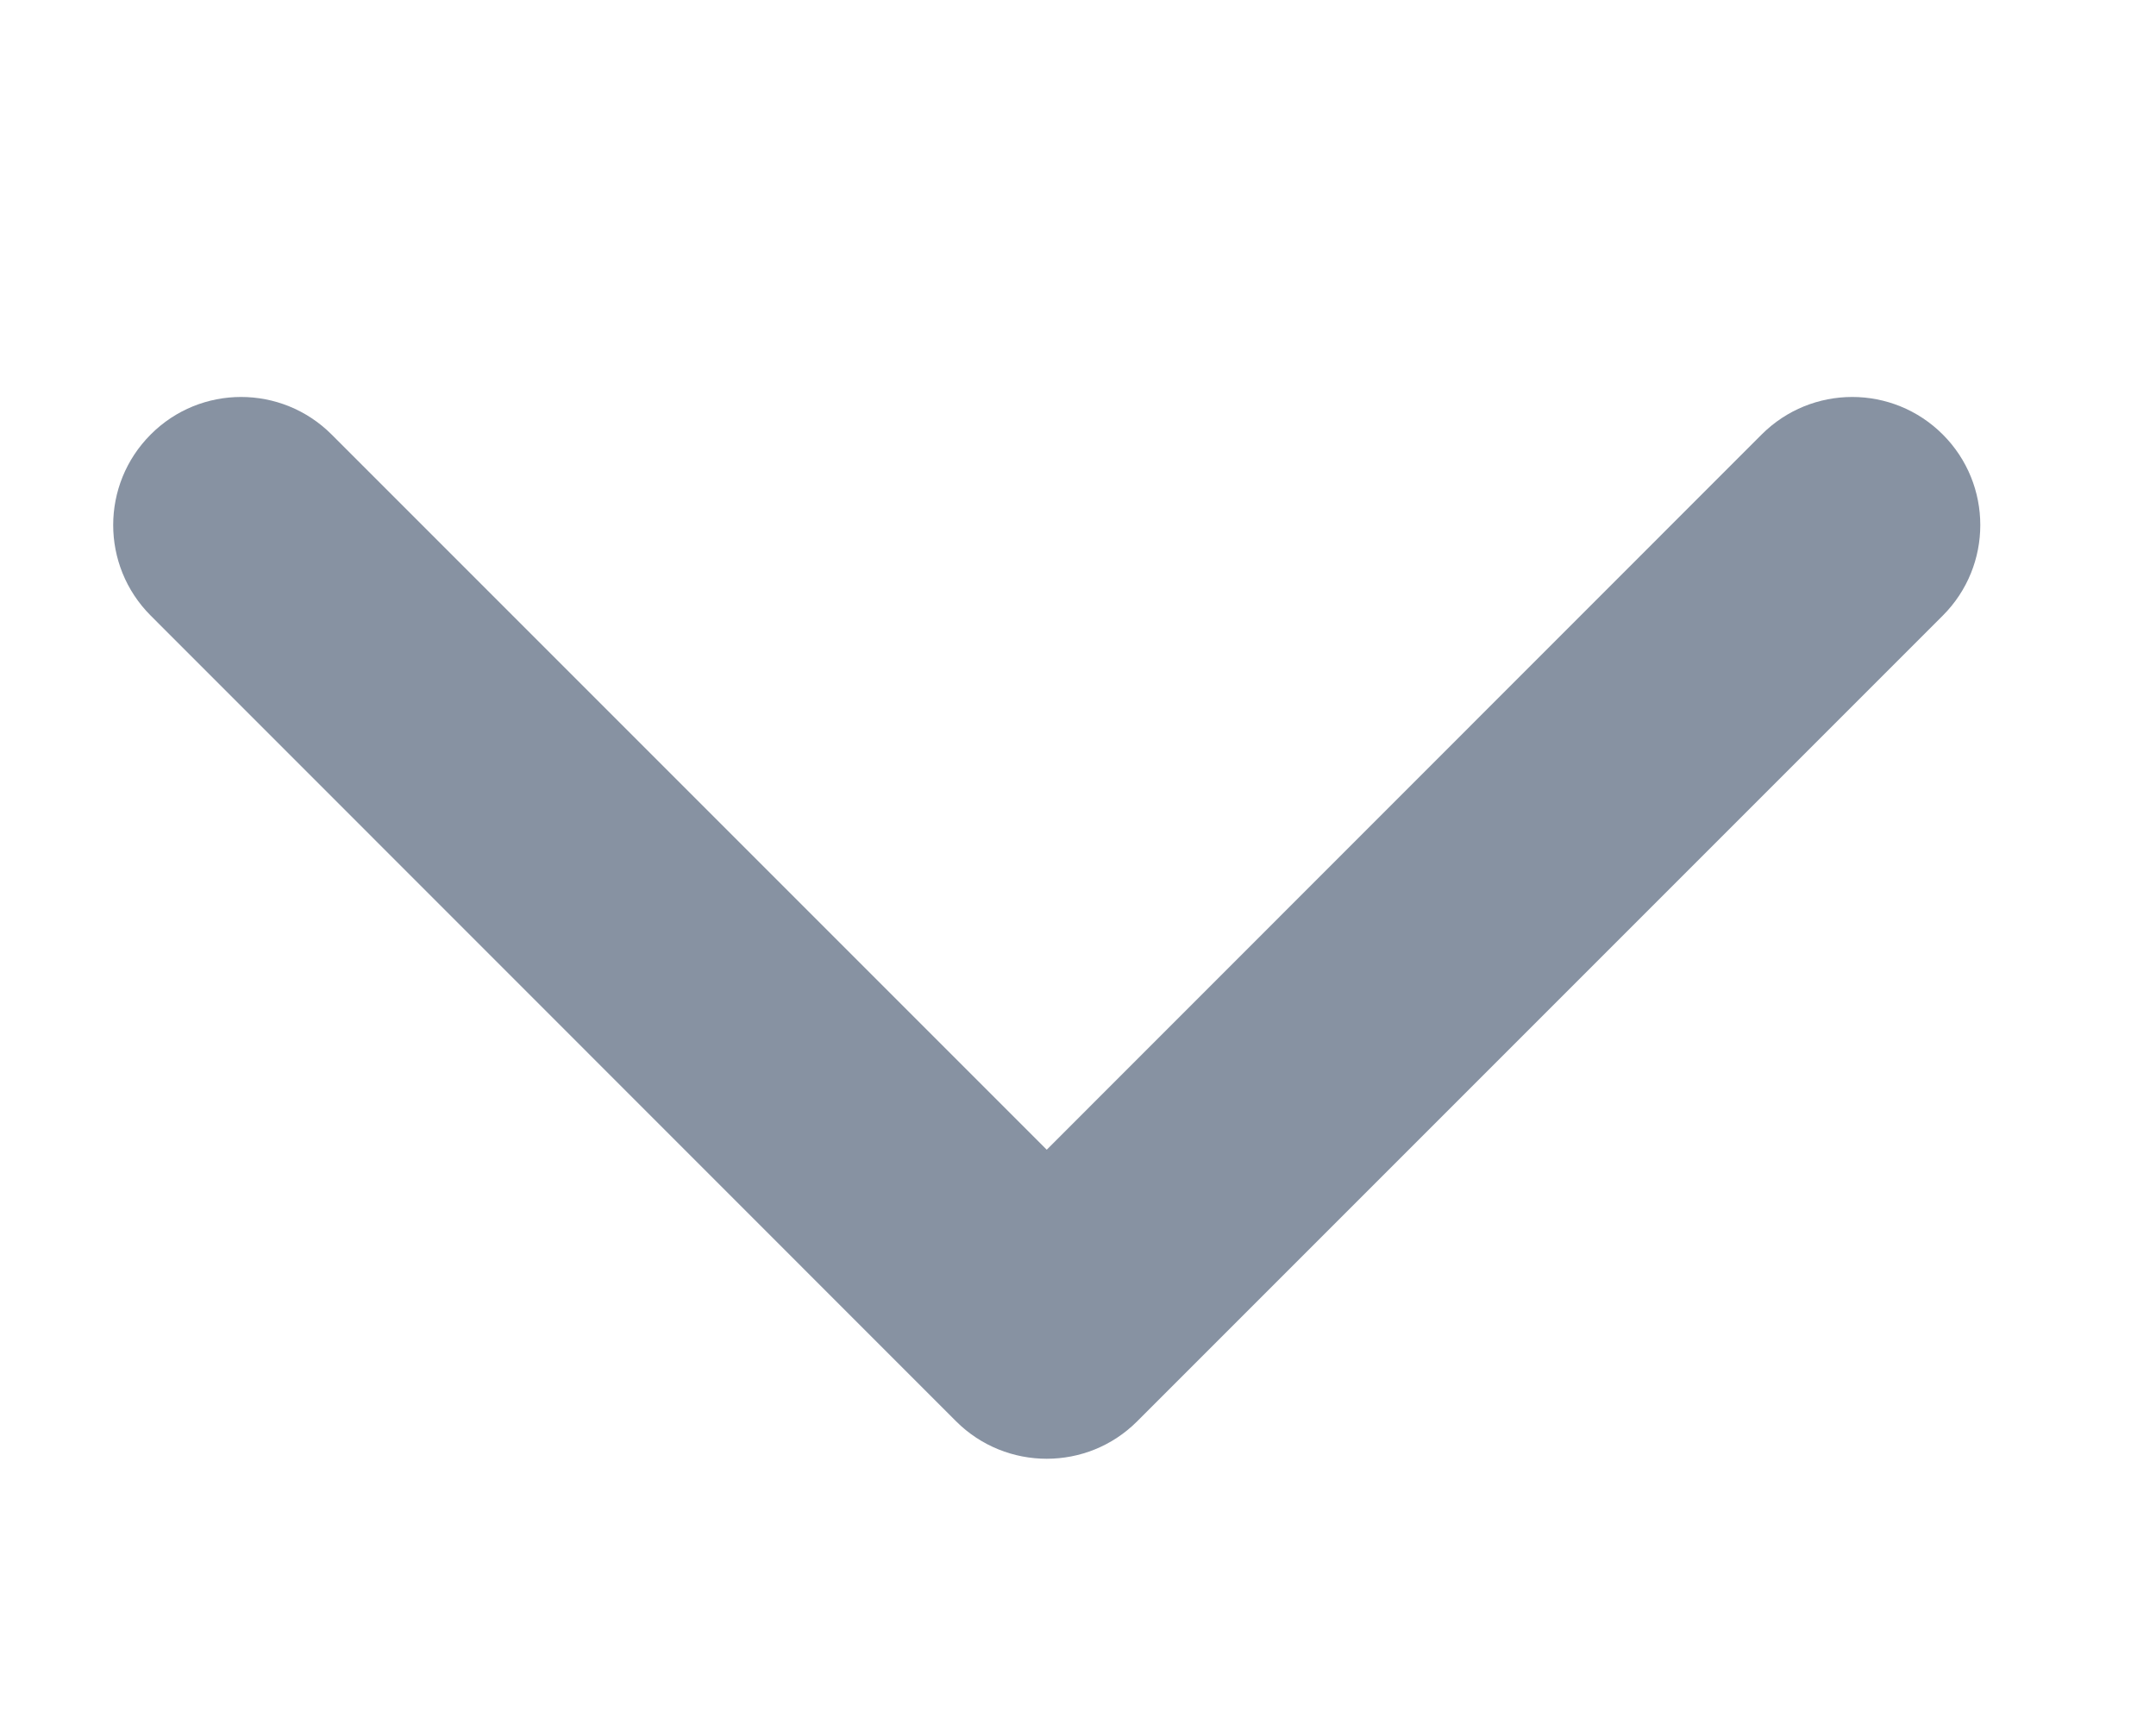 <svg width="10" height="8" viewBox="0 0 10 8" fill="none" xmlns="http://www.w3.org/2000/svg">
<g clip-path="url(#clip0_226_127)">
<path fill-rule="evenodd" clip-rule="evenodd" d="M8.171 2.015C8.403 1.783 8.779 1.783 9.011 2.015C9.243 2.247 9.243 2.623 9.011 2.855L5.274 6.592C5.043 6.823 4.667 6.823 4.435 6.592L0.699 2.855C0.467 2.623 0.467 2.247 0.699 2.015C0.93 1.783 1.306 1.783 1.538 2.015L4.855 5.332L8.171 2.015Z" fill="#8792A2"/>
</g>
<defs>
<clipPath id="clip0_226_127">
<rect width="9.491" height="6.644" fill="white" transform="translate(0.11 0.893)"/>
</clipPath>
</defs>
</svg>
